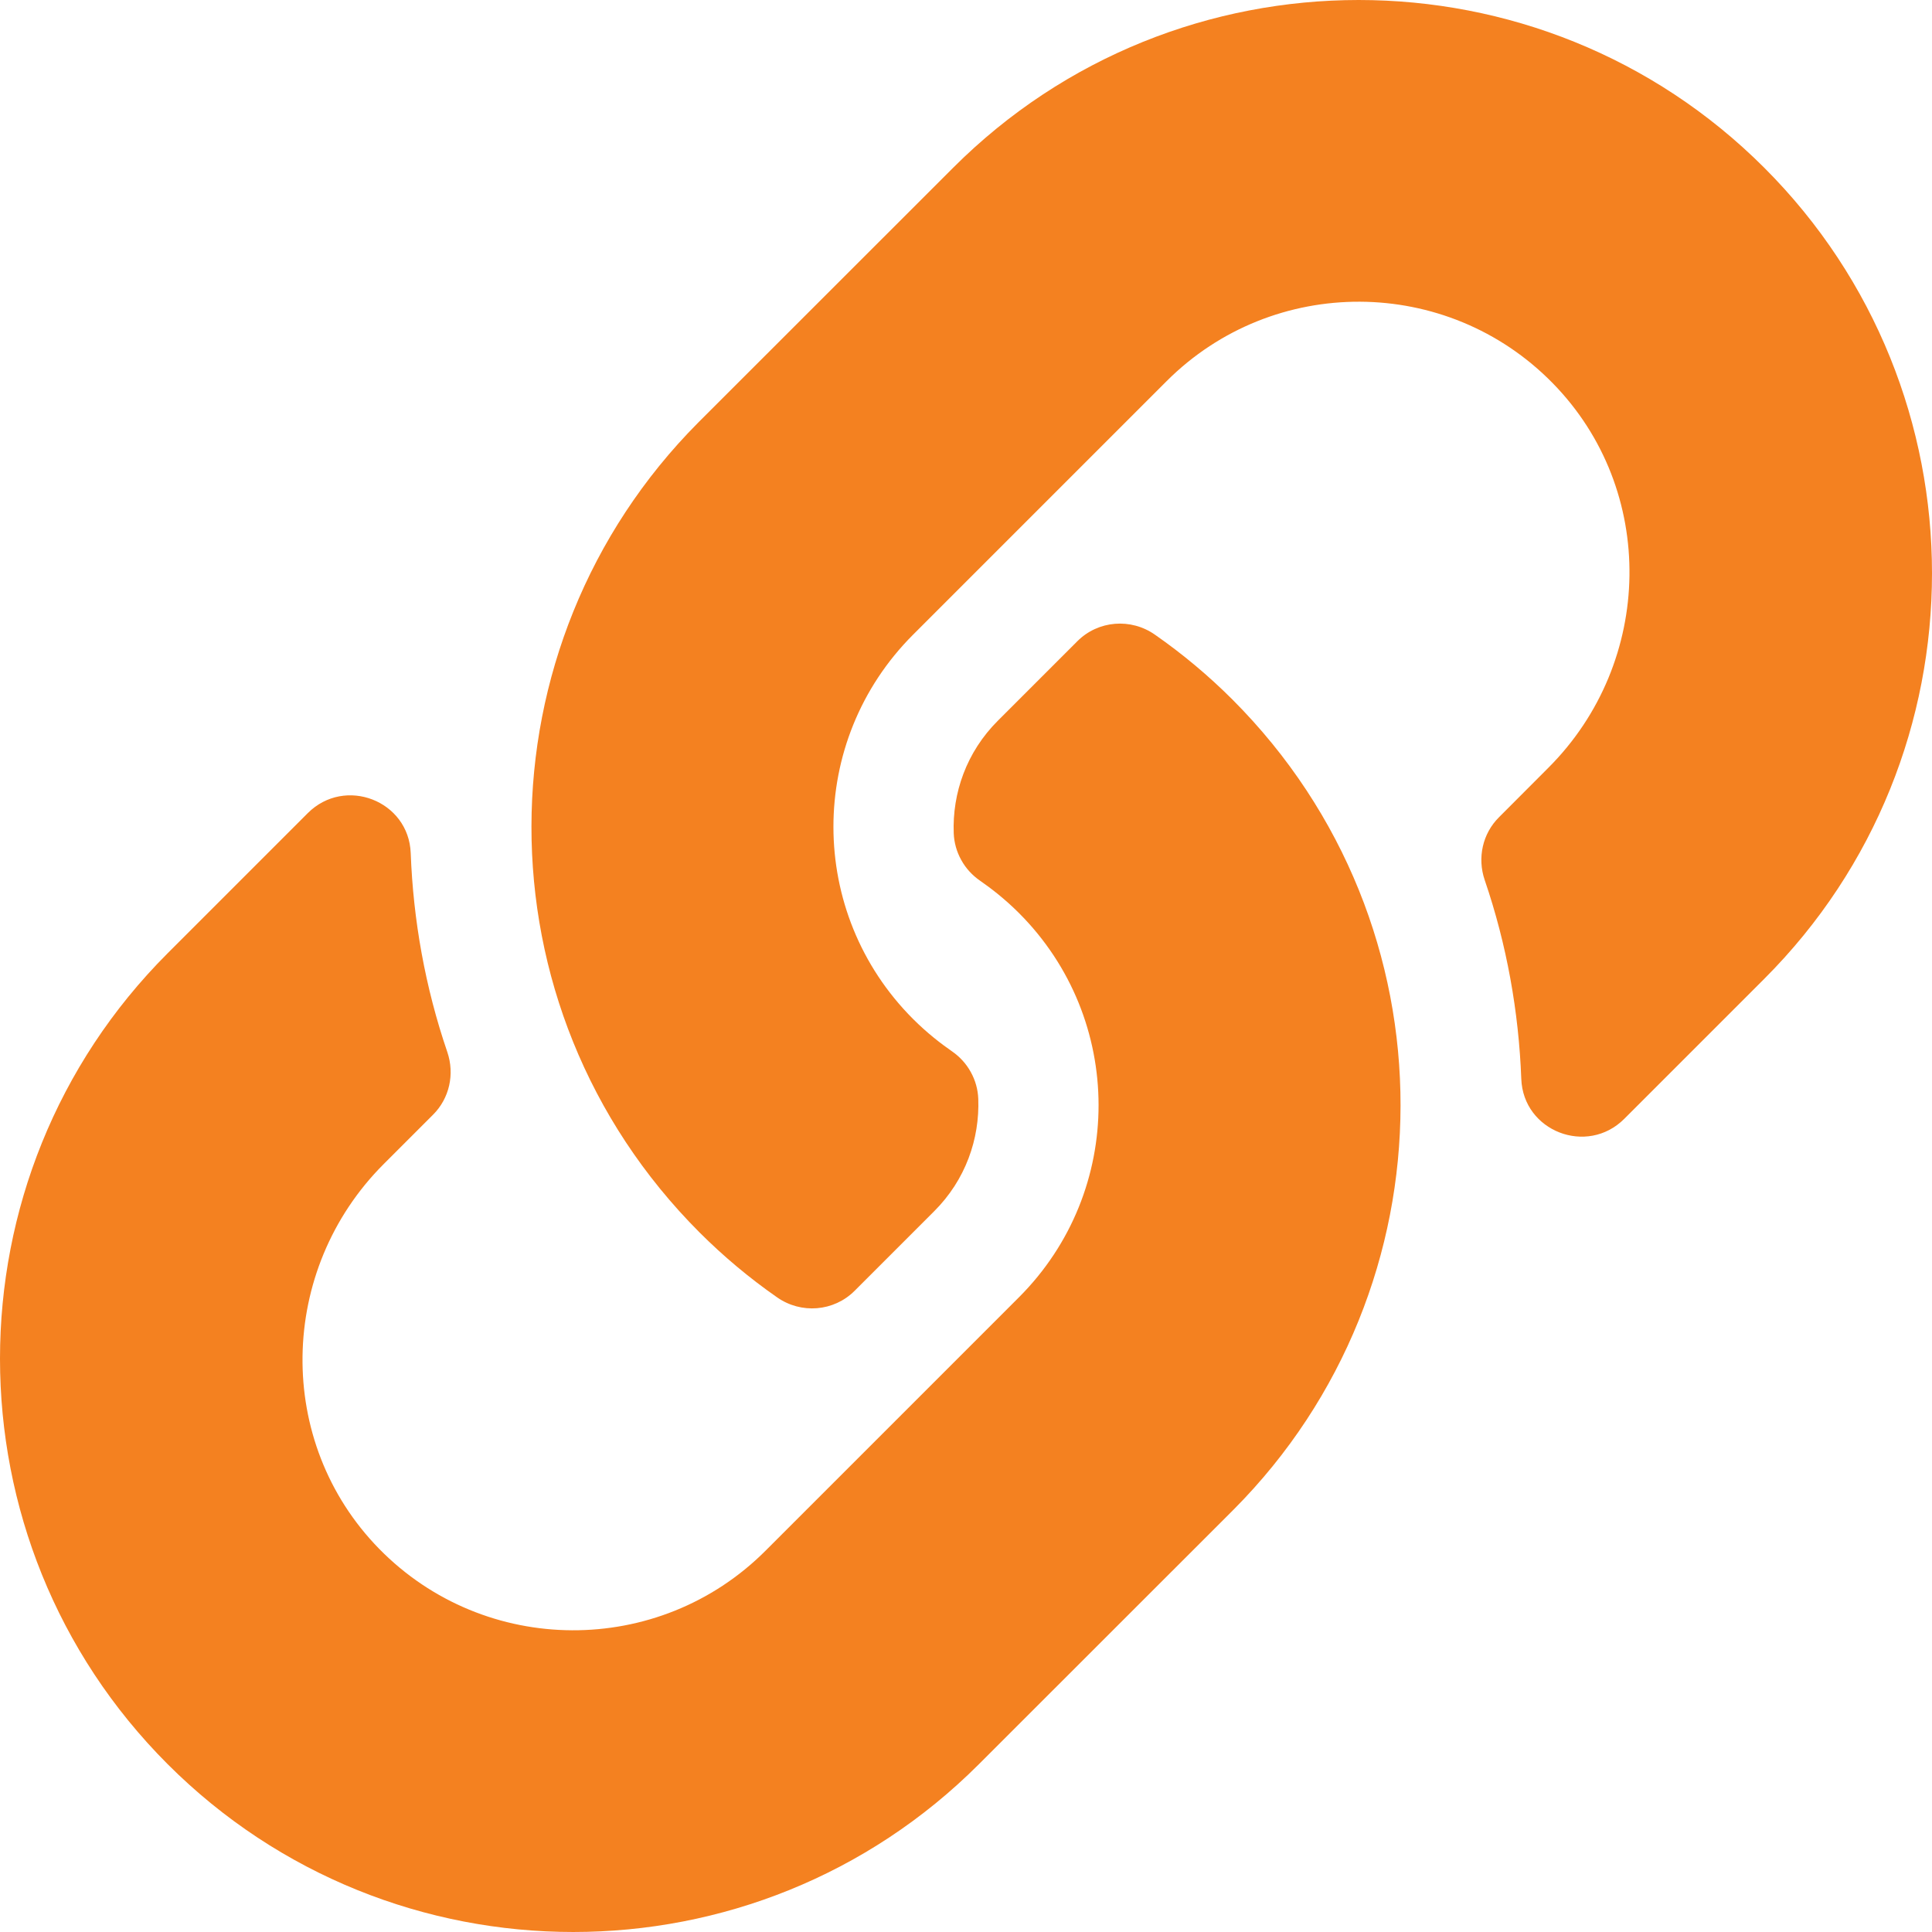 <svg width="17" height="17" viewBox="0 0 17 17" fill="none" xmlns="http://www.w3.org/2000/svg">
<g clip-path="url(#clip0_2462_4503)">
<path d="M10.845 6.156C12.828 8.141 12.801 11.325 10.857 13.281C10.853 13.285 10.848 13.289 10.845 13.293L8.613 15.524C6.645 17.492 3.444 17.492 1.476 15.524C-0.492 13.556 -0.492 10.354 1.476 8.387L2.708 7.155C3.035 6.828 3.597 7.045 3.614 7.507C3.636 8.095 3.741 8.687 3.936 9.257C4.002 9.451 3.955 9.665 3.81 9.809L3.376 10.243C2.445 11.174 2.416 12.689 3.337 13.629C4.268 14.578 5.797 14.584 6.735 13.646L8.966 11.415C9.902 10.479 9.898 8.966 8.966 8.034C8.843 7.911 8.72 7.816 8.623 7.749C8.555 7.702 8.498 7.64 8.458 7.567C8.418 7.495 8.395 7.414 8.392 7.331C8.379 6.98 8.503 6.618 8.781 6.341L9.48 5.642C9.663 5.459 9.951 5.436 10.163 5.585C10.407 5.755 10.635 5.946 10.845 6.156ZM15.524 1.476C13.556 -0.492 10.355 -0.492 8.387 1.476L6.155 3.707C6.151 3.711 6.147 3.715 6.143 3.719C4.199 5.675 4.172 8.859 6.155 10.844C6.365 11.054 6.593 11.245 6.837 11.415C7.049 11.564 7.337 11.541 7.52 11.358L8.219 10.659C8.497 10.382 8.621 10.02 8.608 9.669C8.605 9.586 8.582 9.505 8.542 9.433C8.502 9.36 8.445 9.298 8.377 9.251C8.28 9.184 8.157 9.089 8.034 8.966C7.102 8.034 7.098 6.521 8.034 5.585L10.265 3.354C11.203 2.416 12.732 2.422 13.662 3.371C14.584 4.311 14.555 5.826 13.624 6.756L13.19 7.191C13.045 7.335 12.998 7.549 13.064 7.743C13.259 8.313 13.364 8.905 13.386 9.493C13.403 9.955 13.965 10.172 14.292 9.845L15.524 8.613C17.492 6.646 17.492 3.443 15.524 1.476Z" fill="#F48120"/>
</g>
<defs>
<clipPath id="clip0_2462_4503">
<rect width="17" height="17" fill="white"/>
</clipPath>
</defs>
</svg>

